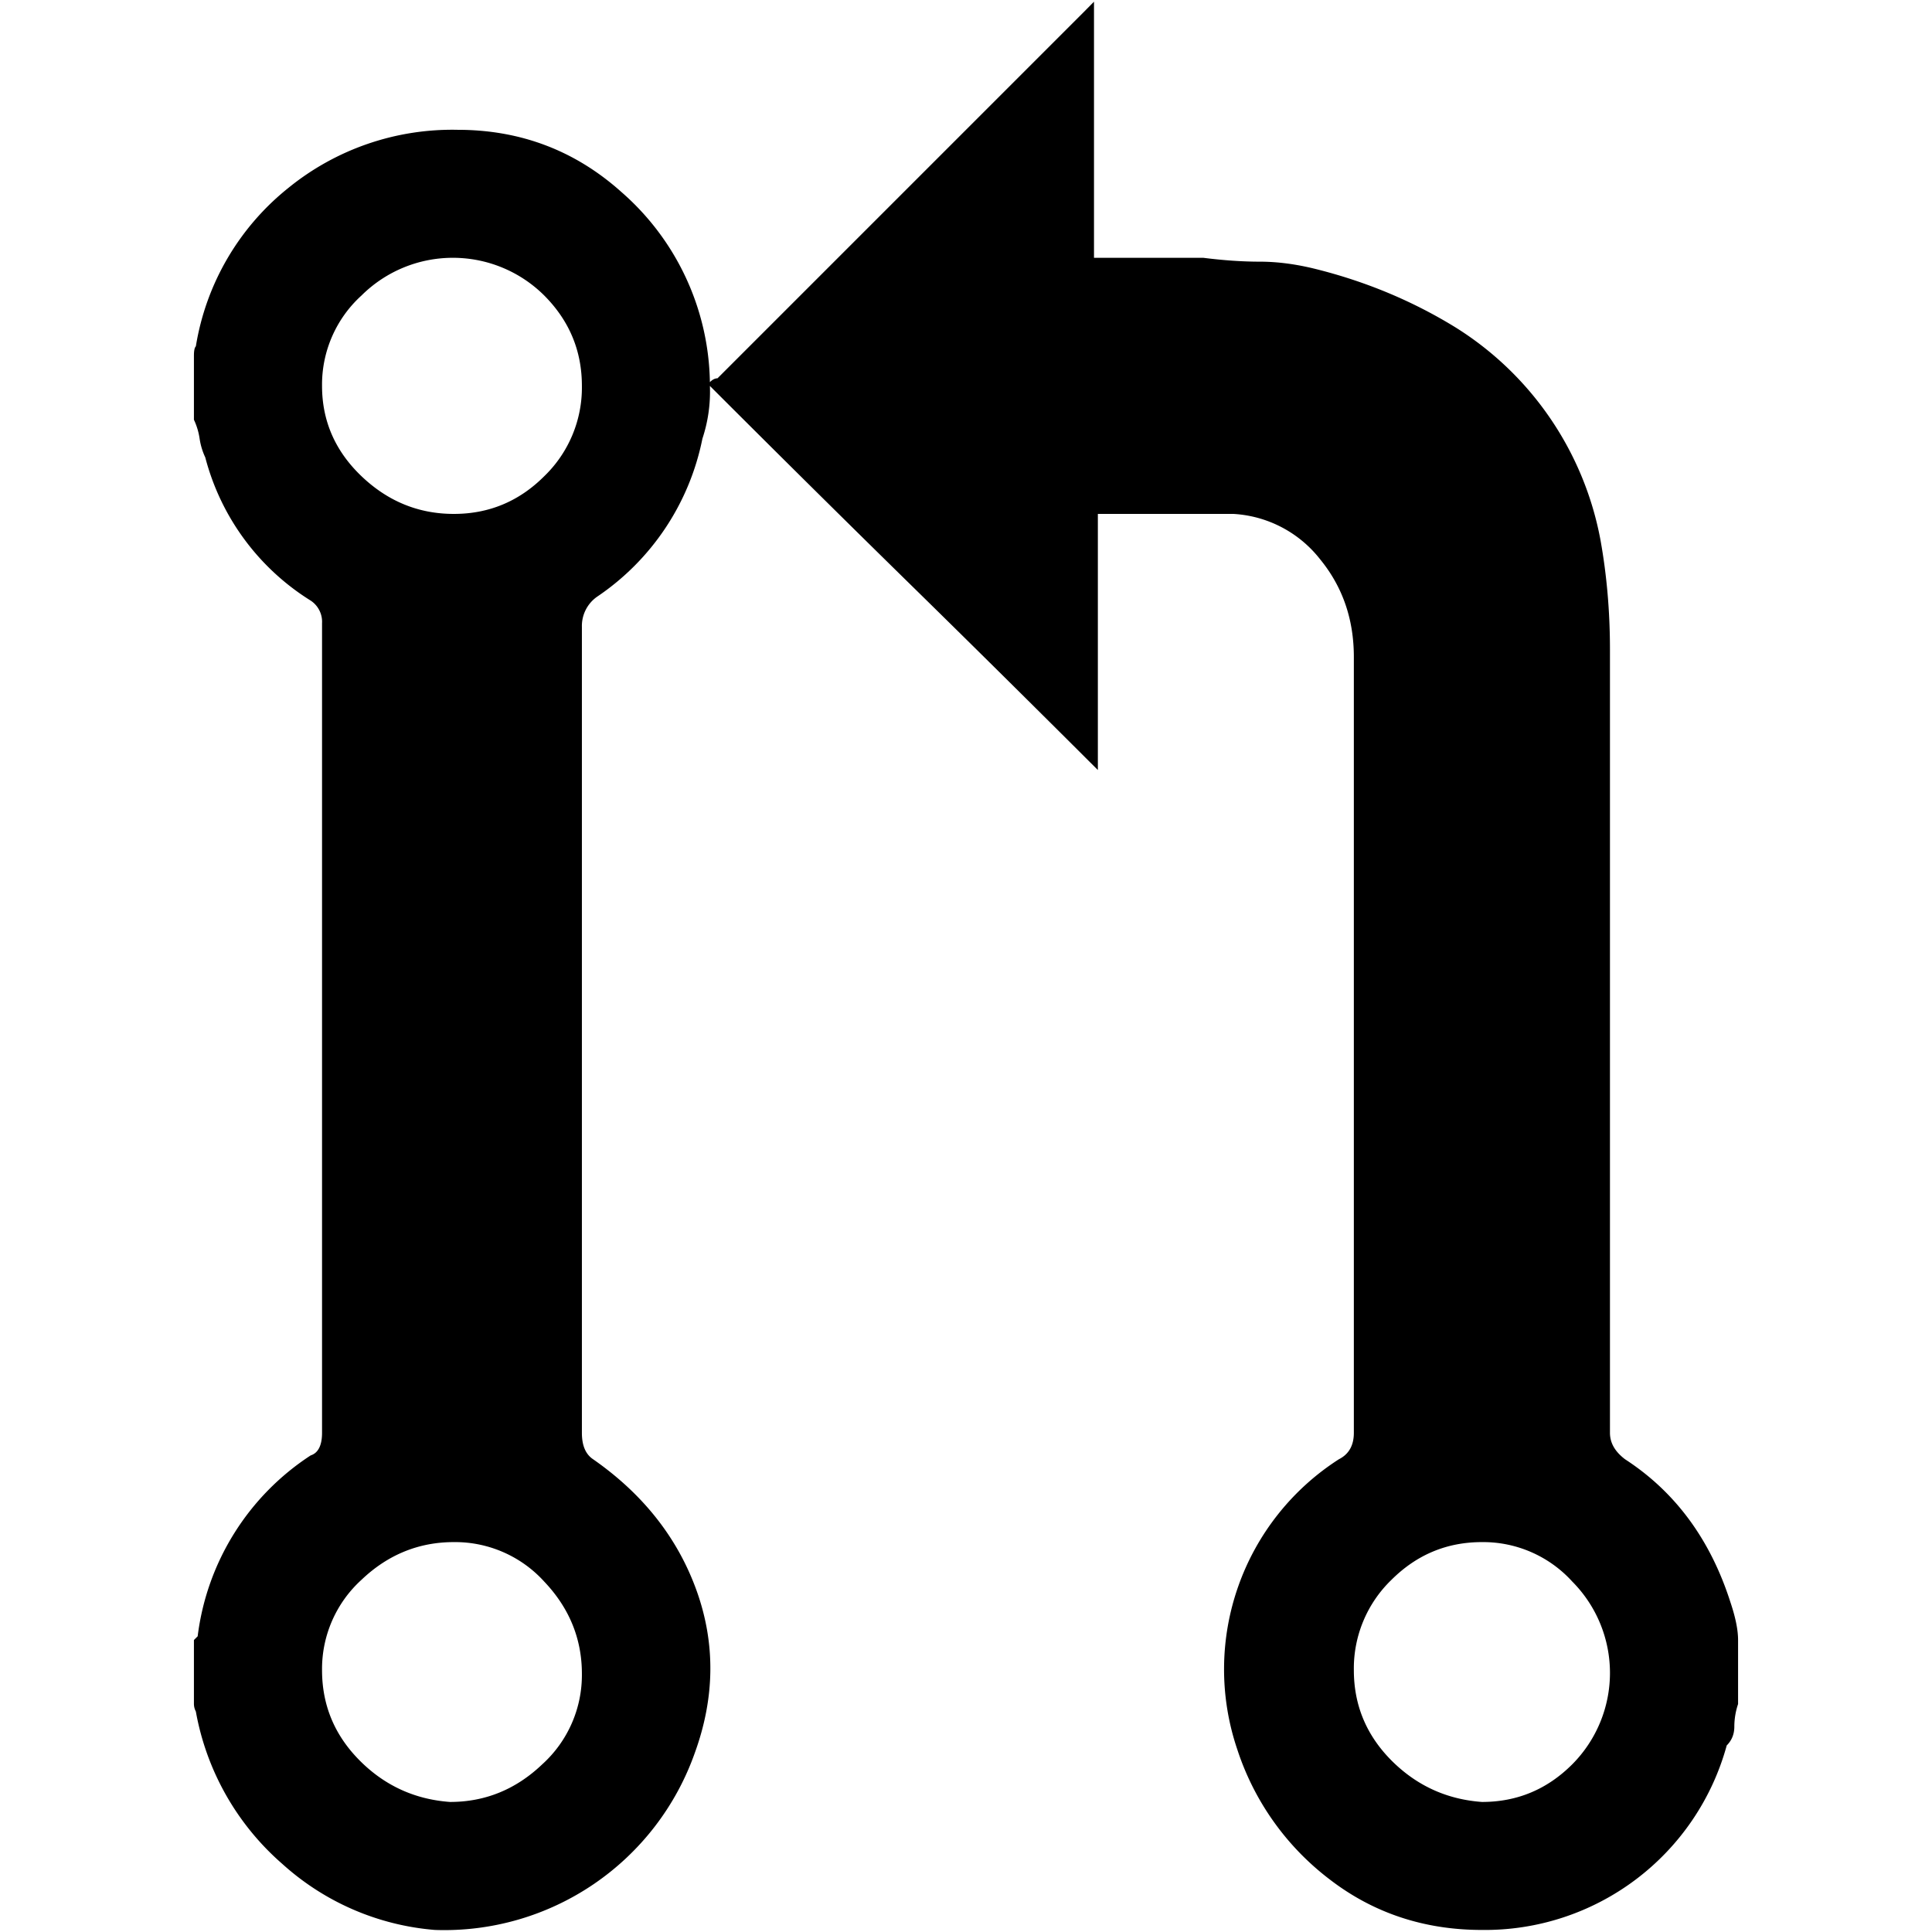 <svg xmlns="http://www.w3.org/2000/svg" viewBox="0 0 16 16">
    <path fill="#000" fill-rule="evenodd" d="M14.331 13.27c.042.125.063.229.063.312v.53a.589.589 0 0 0-.031.187c0 .062-.021.114-.063.156a2.076 2.076 0 0 1-2.027 1.528c-.478 0-.9-.14-1.263-.42a2.214 2.214 0 0 1-.764-1.077 2.066 2.066 0 0 1 .842-2.401c.083-.042.124-.115.124-.219V5.441c0-.312-.093-.582-.28-.81a.982.982 0 0 0-.718-.375H9.092v2.121c-.541-.54-1.076-1.07-1.607-1.59-.53-.52-1.065-1.05-1.606-1.591a1.231 1.231 0 0 1-.062.437 2.067 2.067 0 0 1-.874 1.31.296.296 0 0 0-.124.249v6.674c0 .104.03.177.093.219.416.29.702.655.858 1.091.156.437.15.884-.016 1.341a2.2 2.2 0 0 1-2.152 1.466 2.14 2.14 0 0 1-1.263-.546 2.184 2.184 0 0 1-.717-1.263.138.138 0 0 1-.016-.062v-.53l.031-.031a2.095 2.095 0 0 1 .936-1.498c.062-.02.094-.083.094-.187V5.161a.21.21 0 0 0-.094-.187A1.988 1.988 0 0 1 1.7 3.788a.554.554 0 0 1-.047-.156.554.554 0 0 0-.047-.156v-.53c0-.041.005-.067.016-.078a2.112 2.112 0 0 1 .764-1.31 2.151 2.151 0 0 1 1.403-.483c.52 0 .973.171 1.357.515a2.134 2.134 0 0 1 .733 1.575c.02-.021.042-.032.063-.032L8.967.108 9.06.014v2.121h.905c.166.021.322.032.468.032.145 0 .301.02.468.062.415.104.8.265 1.154.483a2.647 2.647 0 0 1 1.2 1.763c.052.29.078.592.078.904v6.487c0 .084.042.156.125.219.416.27.707.665.873 1.185zm-9.512.592c0-.29-.104-.545-.312-.764a.997.997 0 0 0-.749-.327c-.29 0-.546.104-.764.312a.997.997 0 0 0-.327.748c0 .291.104.54.312.749.207.208.457.322.748.343.291 0 .546-.104.764-.312a.997.997 0 0 0 .328-.749zm-1.06-9.606c.29 0 .54-.104.748-.312a1.02 1.02 0 0 0 .312-.748c0-.291-.104-.54-.312-.749a1.073 1.073 0 0 0-1.513 0 .997.997 0 0 0-.327.749c0 .29.109.54.327.748.218.208.473.312.764.312zm8.514 10.667c.291 0 .54-.104.748-.312a1.073 1.073 0 0 0 0-1.513.997.997 0 0 0-.748-.327c-.291 0-.54.104-.749.312a1.02 1.02 0 0 0-.312.748c0 .291.104.54.312.749.208.208.458.322.749.343z"/>
</svg>
